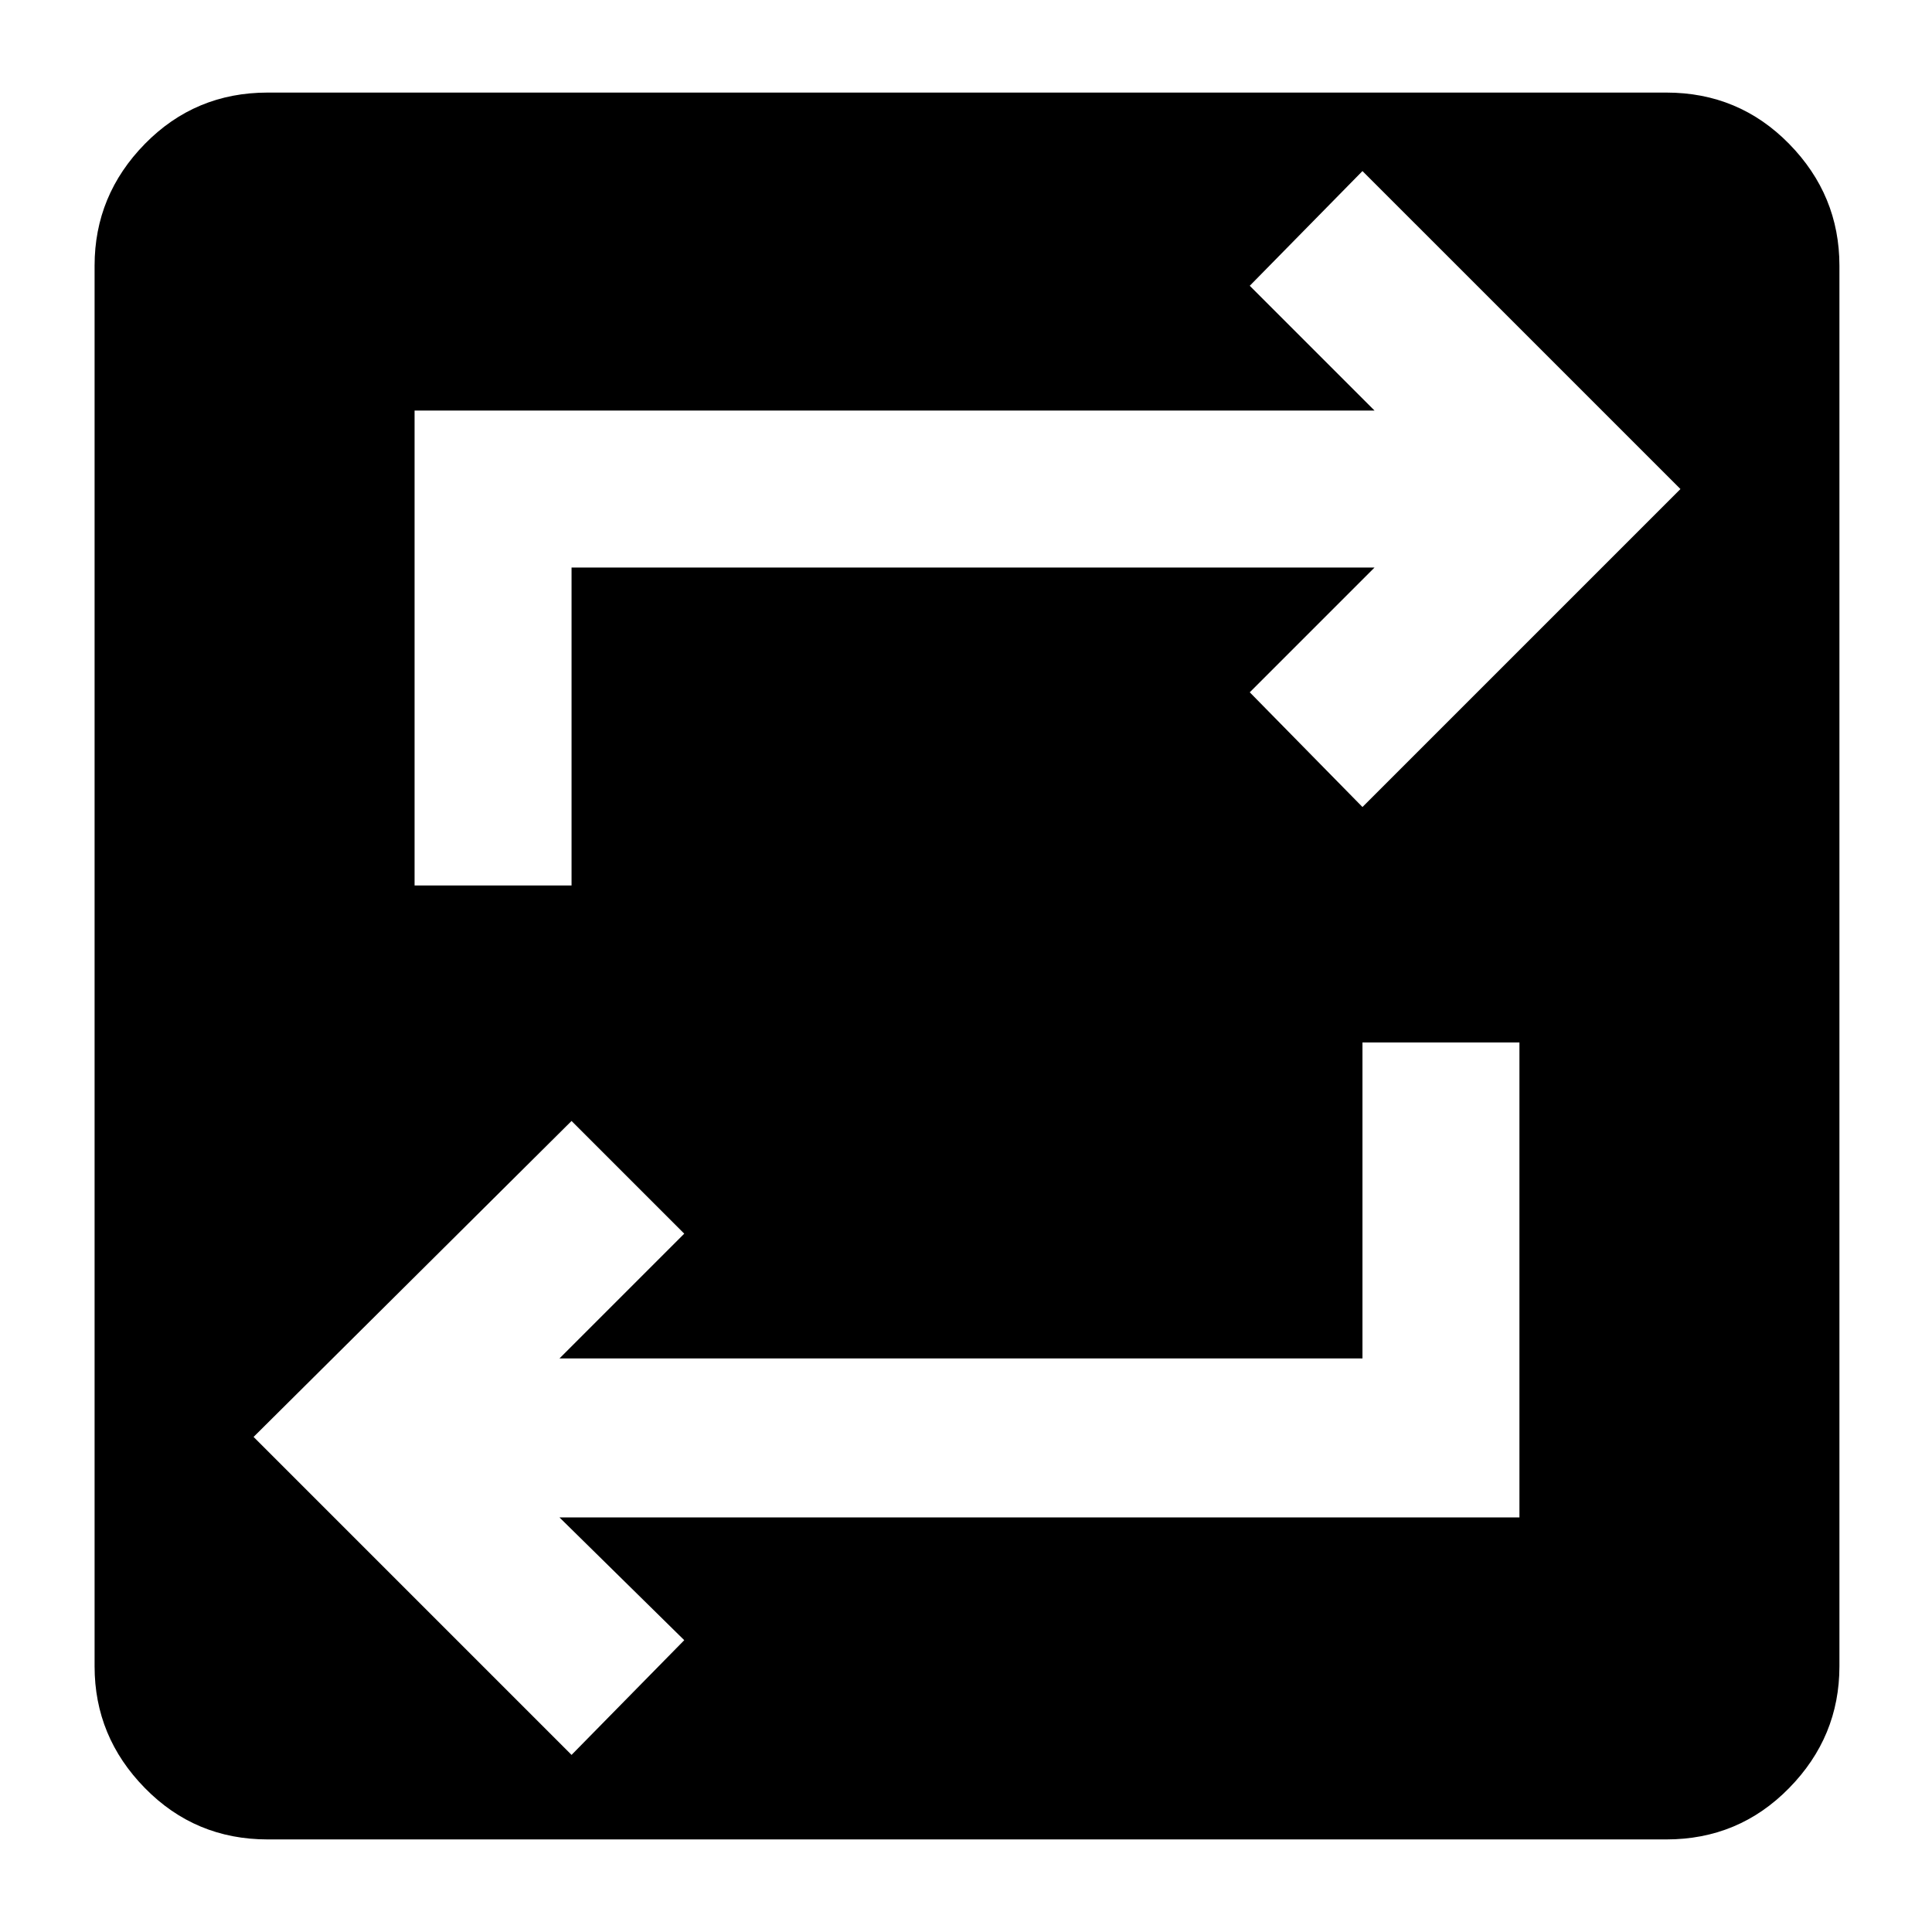 <svg xmlns="http://www.w3.org/2000/svg" height="24" width="24"><path d="M3.325 22.85Q2.425 22.85 1.8 22.212Q1.175 21.575 1.175 20.7V3.3Q1.175 2.425 1.8 1.787Q2.425 1.15 3.325 1.15H20.7Q21.6 1.15 22.225 1.787Q22.85 2.425 22.85 3.3V20.7Q22.85 21.575 22.225 22.212Q21.6 22.85 20.7 22.85ZM7.1 21.8 8.5 20.375 6.95 18.85H18.875V12.95H16.925V16.875H6.95L8.5 15.325L7.1 13.925L3.15 17.85ZM5.15 11H7.1V7.05H17.075L15.525 8.6L16.925 10.025L20.875 6.075L16.925 2.125L15.525 3.55L17.075 5.1H5.15Z"/></svg>